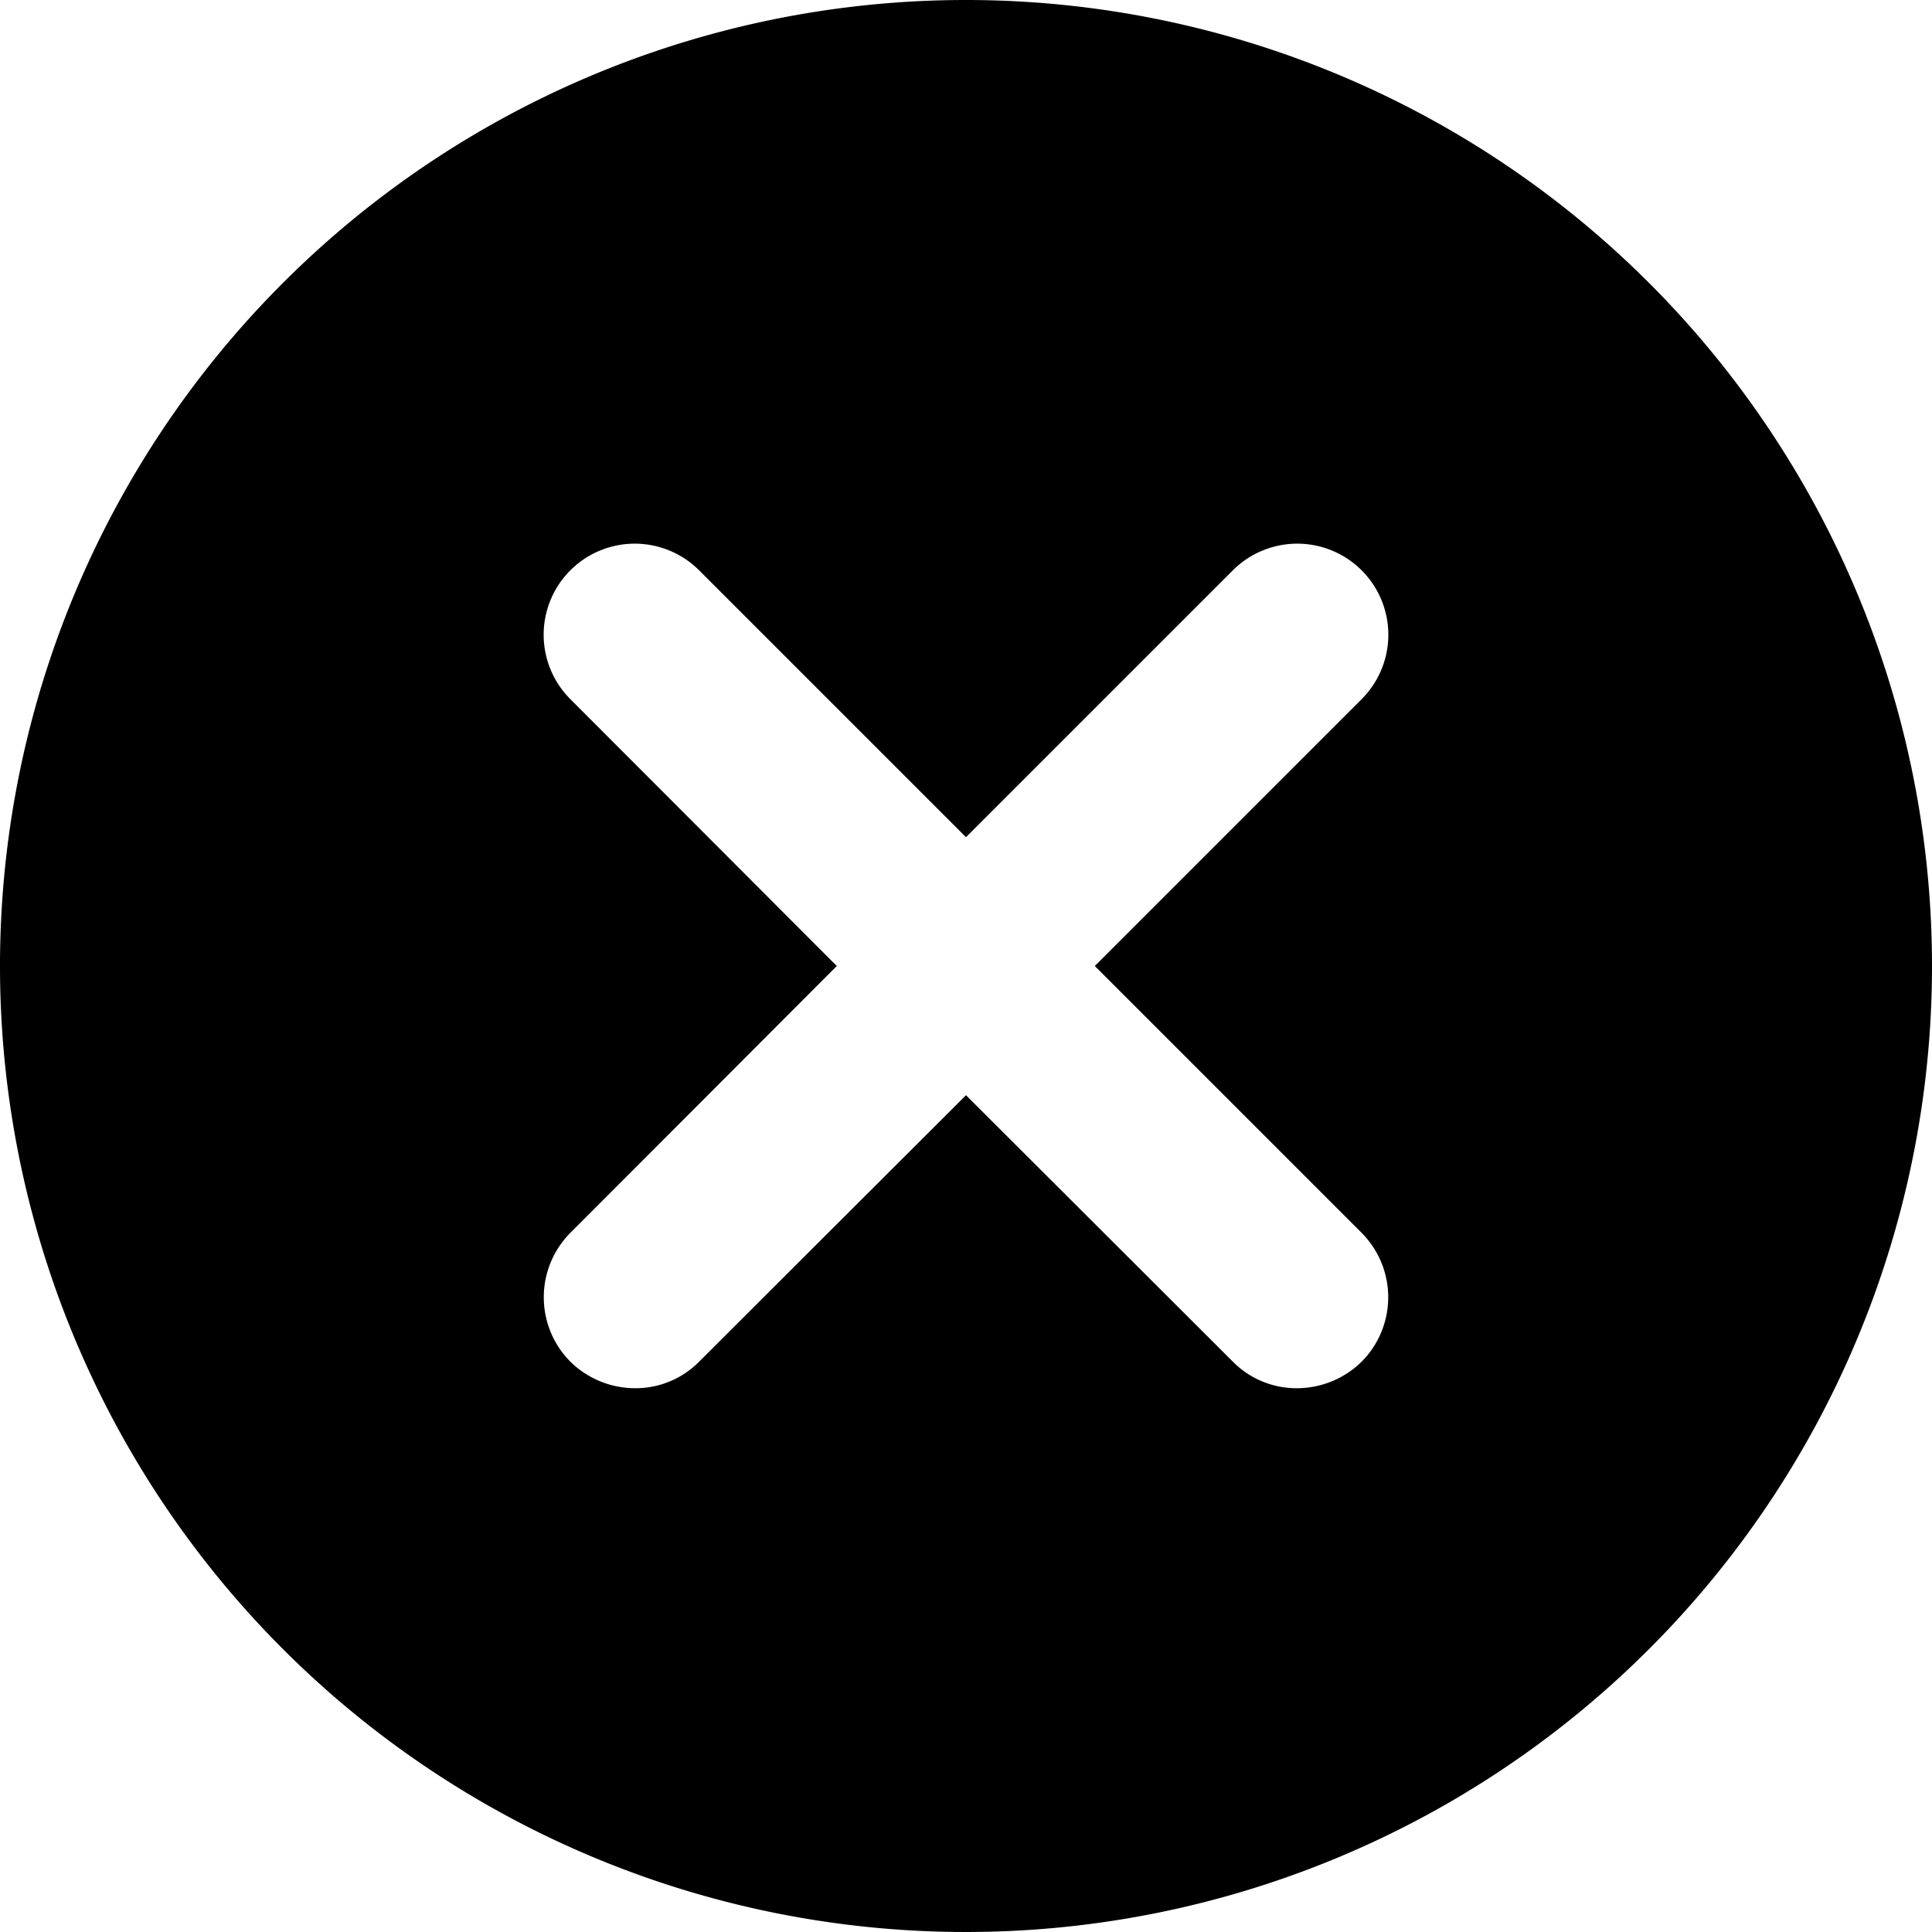 <svg id="Layer_1" height="512" viewBox="0 0 48 48" width="512" xmlns="http://www.w3.org/2000/svg" data-name="Layer 1"><path d="m24 0a24 24 0 1 0 24 24 24 24 0 0 0 -24-24zm9.83 30.63a2.27 2.27 0 0 1 0 3.2 2.3 2.3 0 0 1 -1.61.66 2.22 2.22 0 0 1 -1.59-.66l-6.63-6.62-6.63 6.62a2.22 2.22 0 0 1 -1.59.66 2.3 2.3 0 0 1 -1.61-.66 2.27 2.27 0 0 1 0-3.2l6.62-6.63-6.62-6.63a2.26 2.26 0 1 1 3.2-3.2l6.63 6.63 6.63-6.63a2.26 2.26 0 0 1 3.2 3.2l-6.63 6.63z"/></svg>